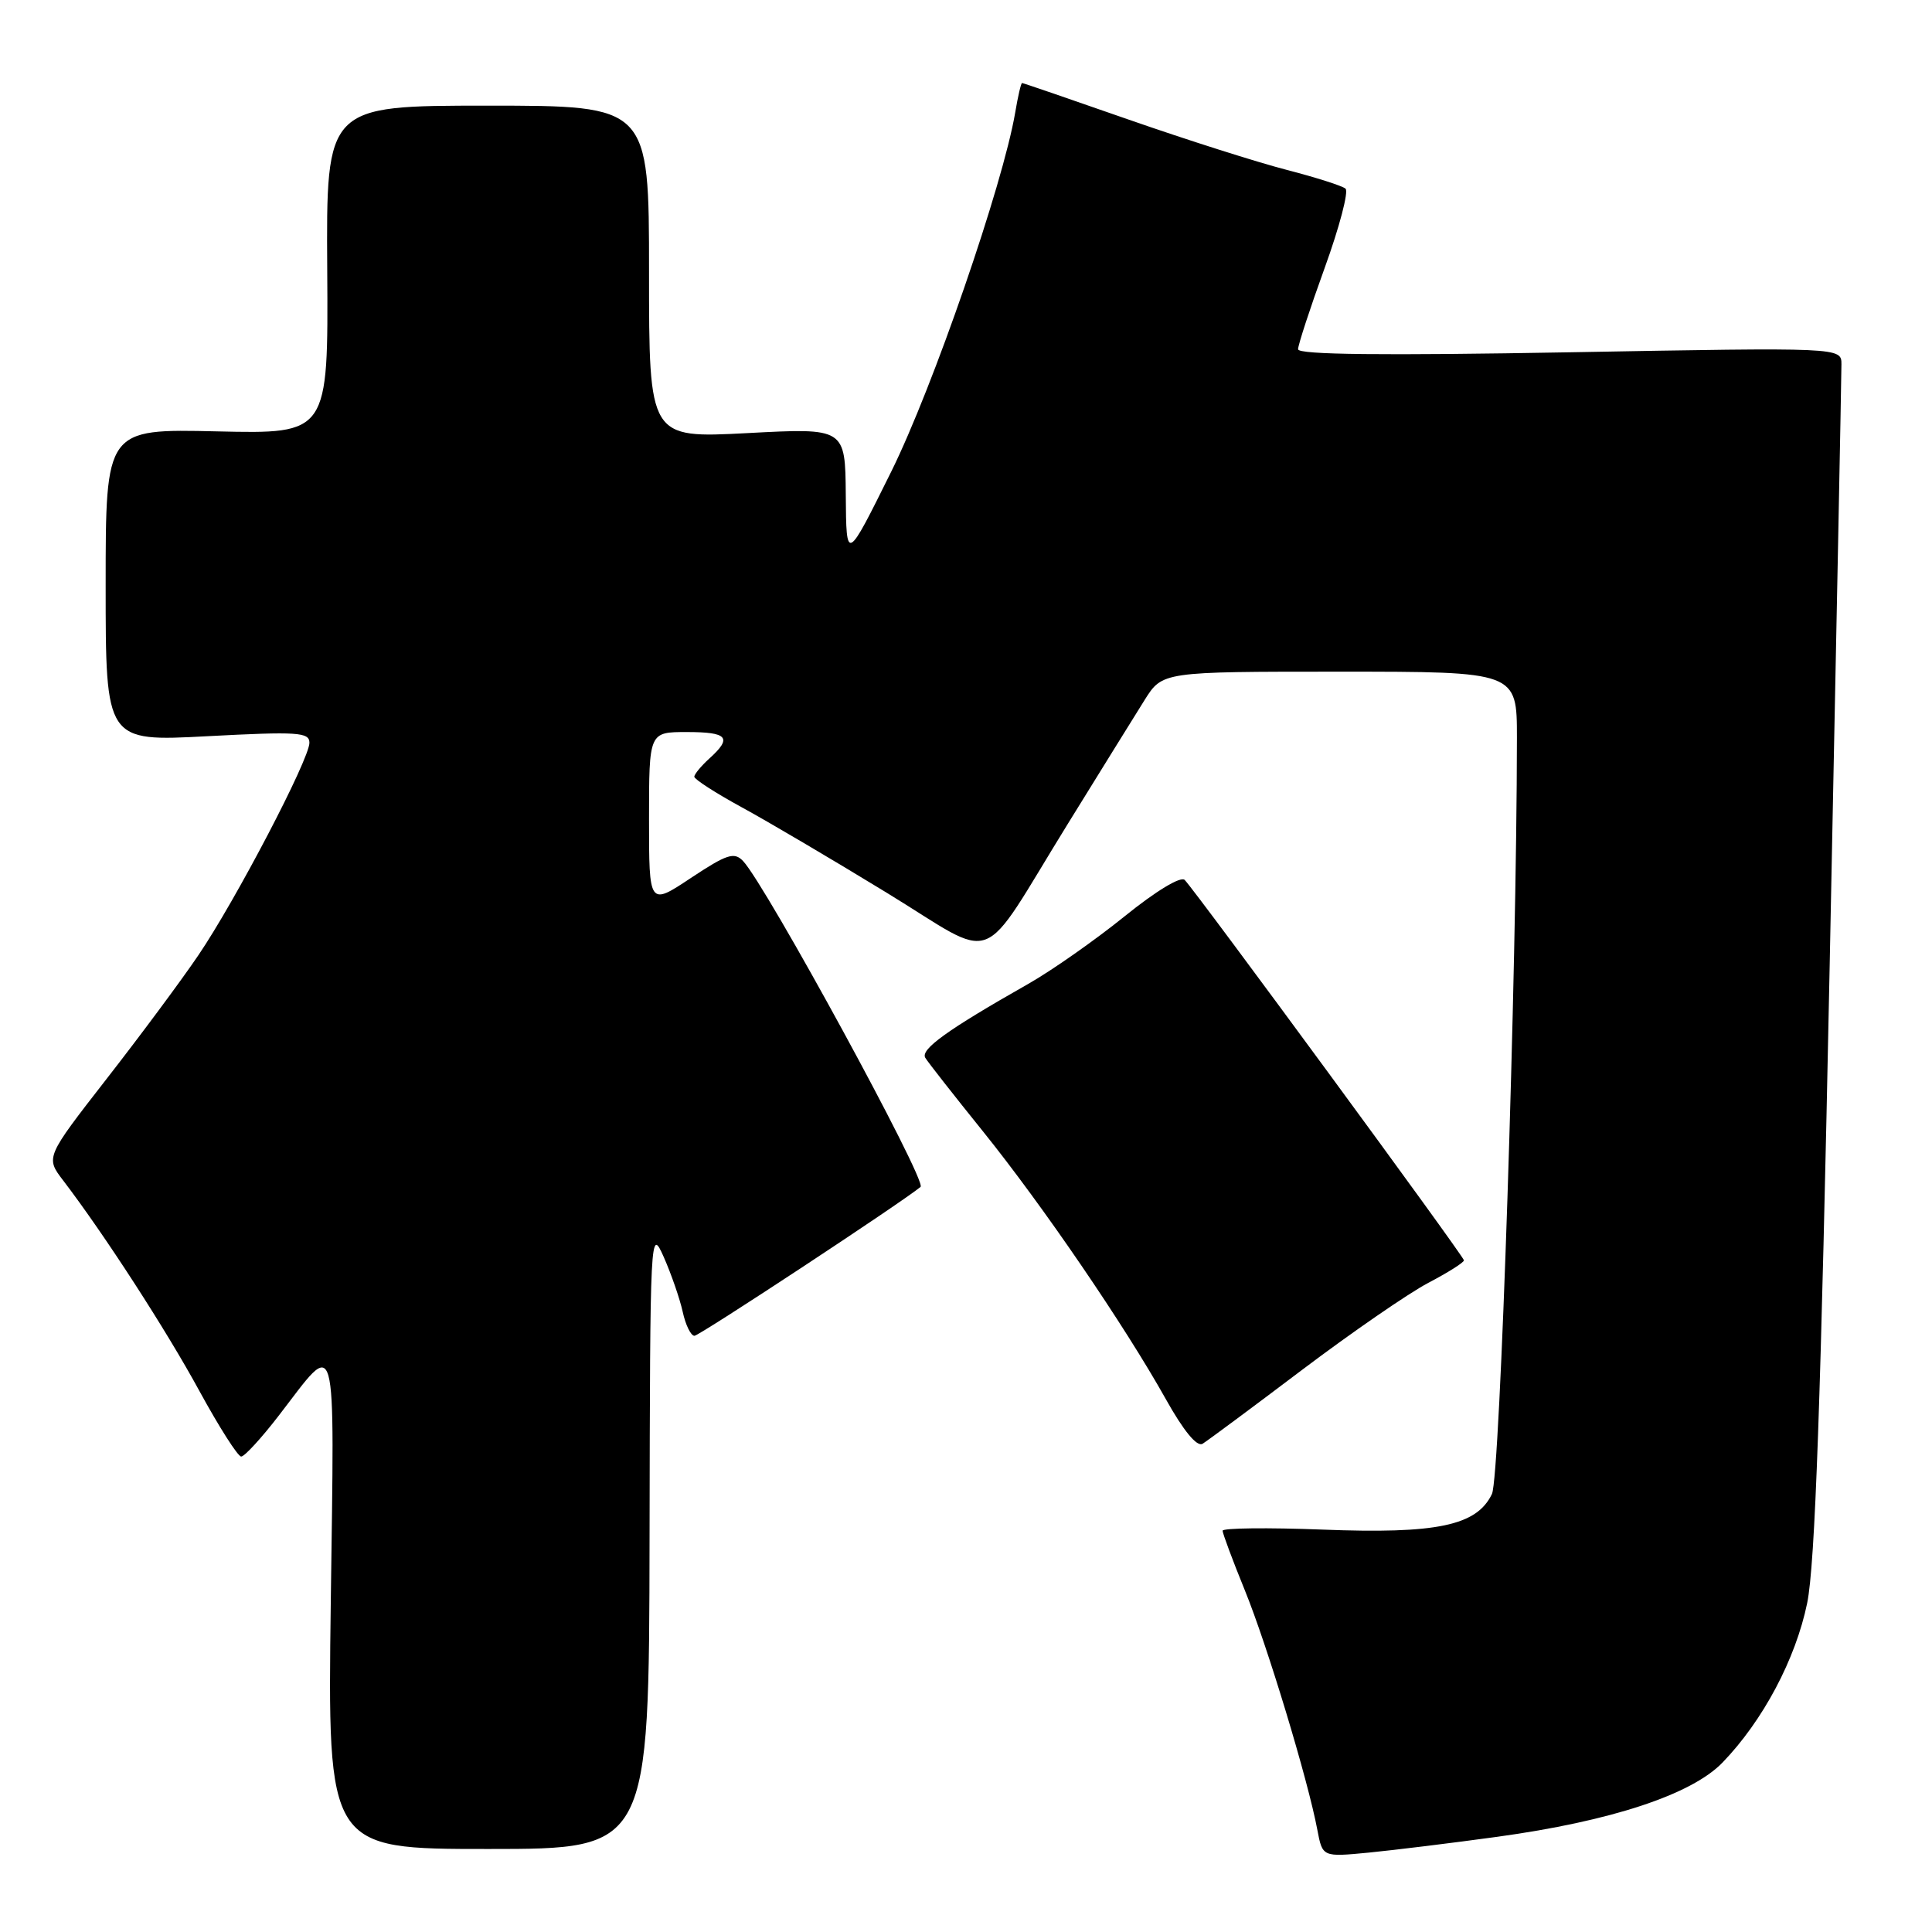 <?xml version="1.0" encoding="UTF-8" standalone="no"?>
<!DOCTYPE svg PUBLIC "-//W3C//DTD SVG 1.1//EN" "http://www.w3.org/Graphics/SVG/1.1/DTD/svg11.dtd" >
<svg xmlns="http://www.w3.org/2000/svg" xmlns:xlink="http://www.w3.org/1999/xlink" version="1.1" viewBox="0 0 256 256">
 <g >
 <path fill="currentColor"
d=" M 198.36 243.39 C 213.45 241.32 224.13 237.80 228.24 233.55 C 233.60 228.00 237.93 219.85 239.46 212.42 C 240.51 207.26 241.27 185.80 242.44 128.00 C 243.30 85.38 244.01 49.50 244.00 48.27 C 244.00 46.03 244.00 46.03 208.00 46.68 C 183.27 47.12 172.00 47.00 172.00 46.28 C 172.00 45.71 173.59 40.84 175.54 35.46 C 177.49 30.08 178.72 25.37 178.29 25.00 C 177.86 24.62 174.35 23.51 170.50 22.51 C 166.65 21.52 157.24 18.53 149.59 15.86 C 141.95 13.19 135.57 11.00 135.43 11.00 C 135.29 11.00 134.88 12.76 134.52 14.91 C 132.90 24.45 123.65 51.27 118.09 62.50 C 112.14 74.50 112.14 74.50 112.07 65.60 C 112.00 56.70 112.00 56.70 99.00 57.39 C 86.00 58.07 86.00 58.07 86.00 36.04 C 86.00 14.00 86.00 14.00 64.61 14.00 C 43.22 14.00 43.22 14.00 43.36 35.75 C 43.50 57.50 43.50 57.50 28.75 57.16 C 14.00 56.82 14.00 56.82 14.00 77.55 C 14.00 98.27 14.00 98.27 27.50 97.55 C 39.45 96.92 41.00 97.02 41.00 98.42 C 41.00 100.60 31.22 119.31 26.28 126.58 C 24.06 129.86 18.59 137.23 14.13 142.95 C 6.03 153.36 6.03 153.36 8.38 156.43 C 13.87 163.63 22.02 176.23 26.42 184.31 C 29.03 189.09 31.52 193.00 31.96 193.00 C 32.40 193.00 34.65 190.55 36.95 187.56 C 44.82 177.36 44.31 175.51 43.83 212.27 C 43.40 245.00 43.40 245.00 64.70 245.00 C 86.00 245.00 86.00 245.00 86.07 203.75 C 86.14 163.09 86.17 162.56 87.95 166.56 C 88.94 168.80 90.07 172.06 90.46 173.81 C 90.84 175.57 91.54 177.00 92.02 177.00 C 92.66 177.00 119.38 159.41 121.98 157.27 C 122.88 156.53 101.45 117.21 98.45 114.08 C 97.28 112.86 96.31 113.18 91.54 116.34 C 86.00 120.02 86.00 120.02 86.00 108.51 C 86.00 97.00 86.00 97.00 91.00 97.00 C 96.44 97.00 97.07 97.73 94.00 100.50 C 92.90 101.50 92.00 102.59 92.00 102.92 C 92.00 103.26 94.81 105.07 98.25 106.95 C 101.69 108.82 110.32 113.91 117.44 118.26 C 132.54 127.48 129.44 128.66 141.55 109.07 C 145.82 102.16 150.38 94.81 151.67 92.75 C 154.03 89.00 154.03 89.00 177.51 89.00 C 201.00 89.00 201.00 89.00 201.00 97.75 C 200.98 128.94 198.78 195.69 197.69 197.96 C 195.68 202.16 190.40 203.27 175.25 202.68 C 167.96 202.40 162.00 202.47 162.00 202.83 C 162.01 203.20 163.32 206.73 164.93 210.68 C 167.89 217.93 173.33 235.90 174.56 242.49 C 175.24 246.07 175.24 246.07 181.37 245.48 C 184.74 245.15 192.39 244.21 198.36 243.39 Z  M 172.50 181.54 C 179.10 176.56 186.64 171.36 189.25 169.99 C 191.86 168.62 193.99 167.28 193.98 167.00 C 193.97 166.47 158.47 118.12 156.98 116.60 C 156.46 116.07 153.18 118.05 149.00 121.43 C 145.10 124.58 139.34 128.62 136.20 130.40 C 125.54 136.45 121.92 139.05 122.61 140.17 C 122.98 140.78 126.41 145.15 130.23 149.89 C 138.14 159.71 149.02 175.64 154.47 185.38 C 156.82 189.59 158.60 191.75 159.34 191.31 C 159.98 190.92 165.90 186.53 172.50 181.54 Z "/>
</g>
</svg>